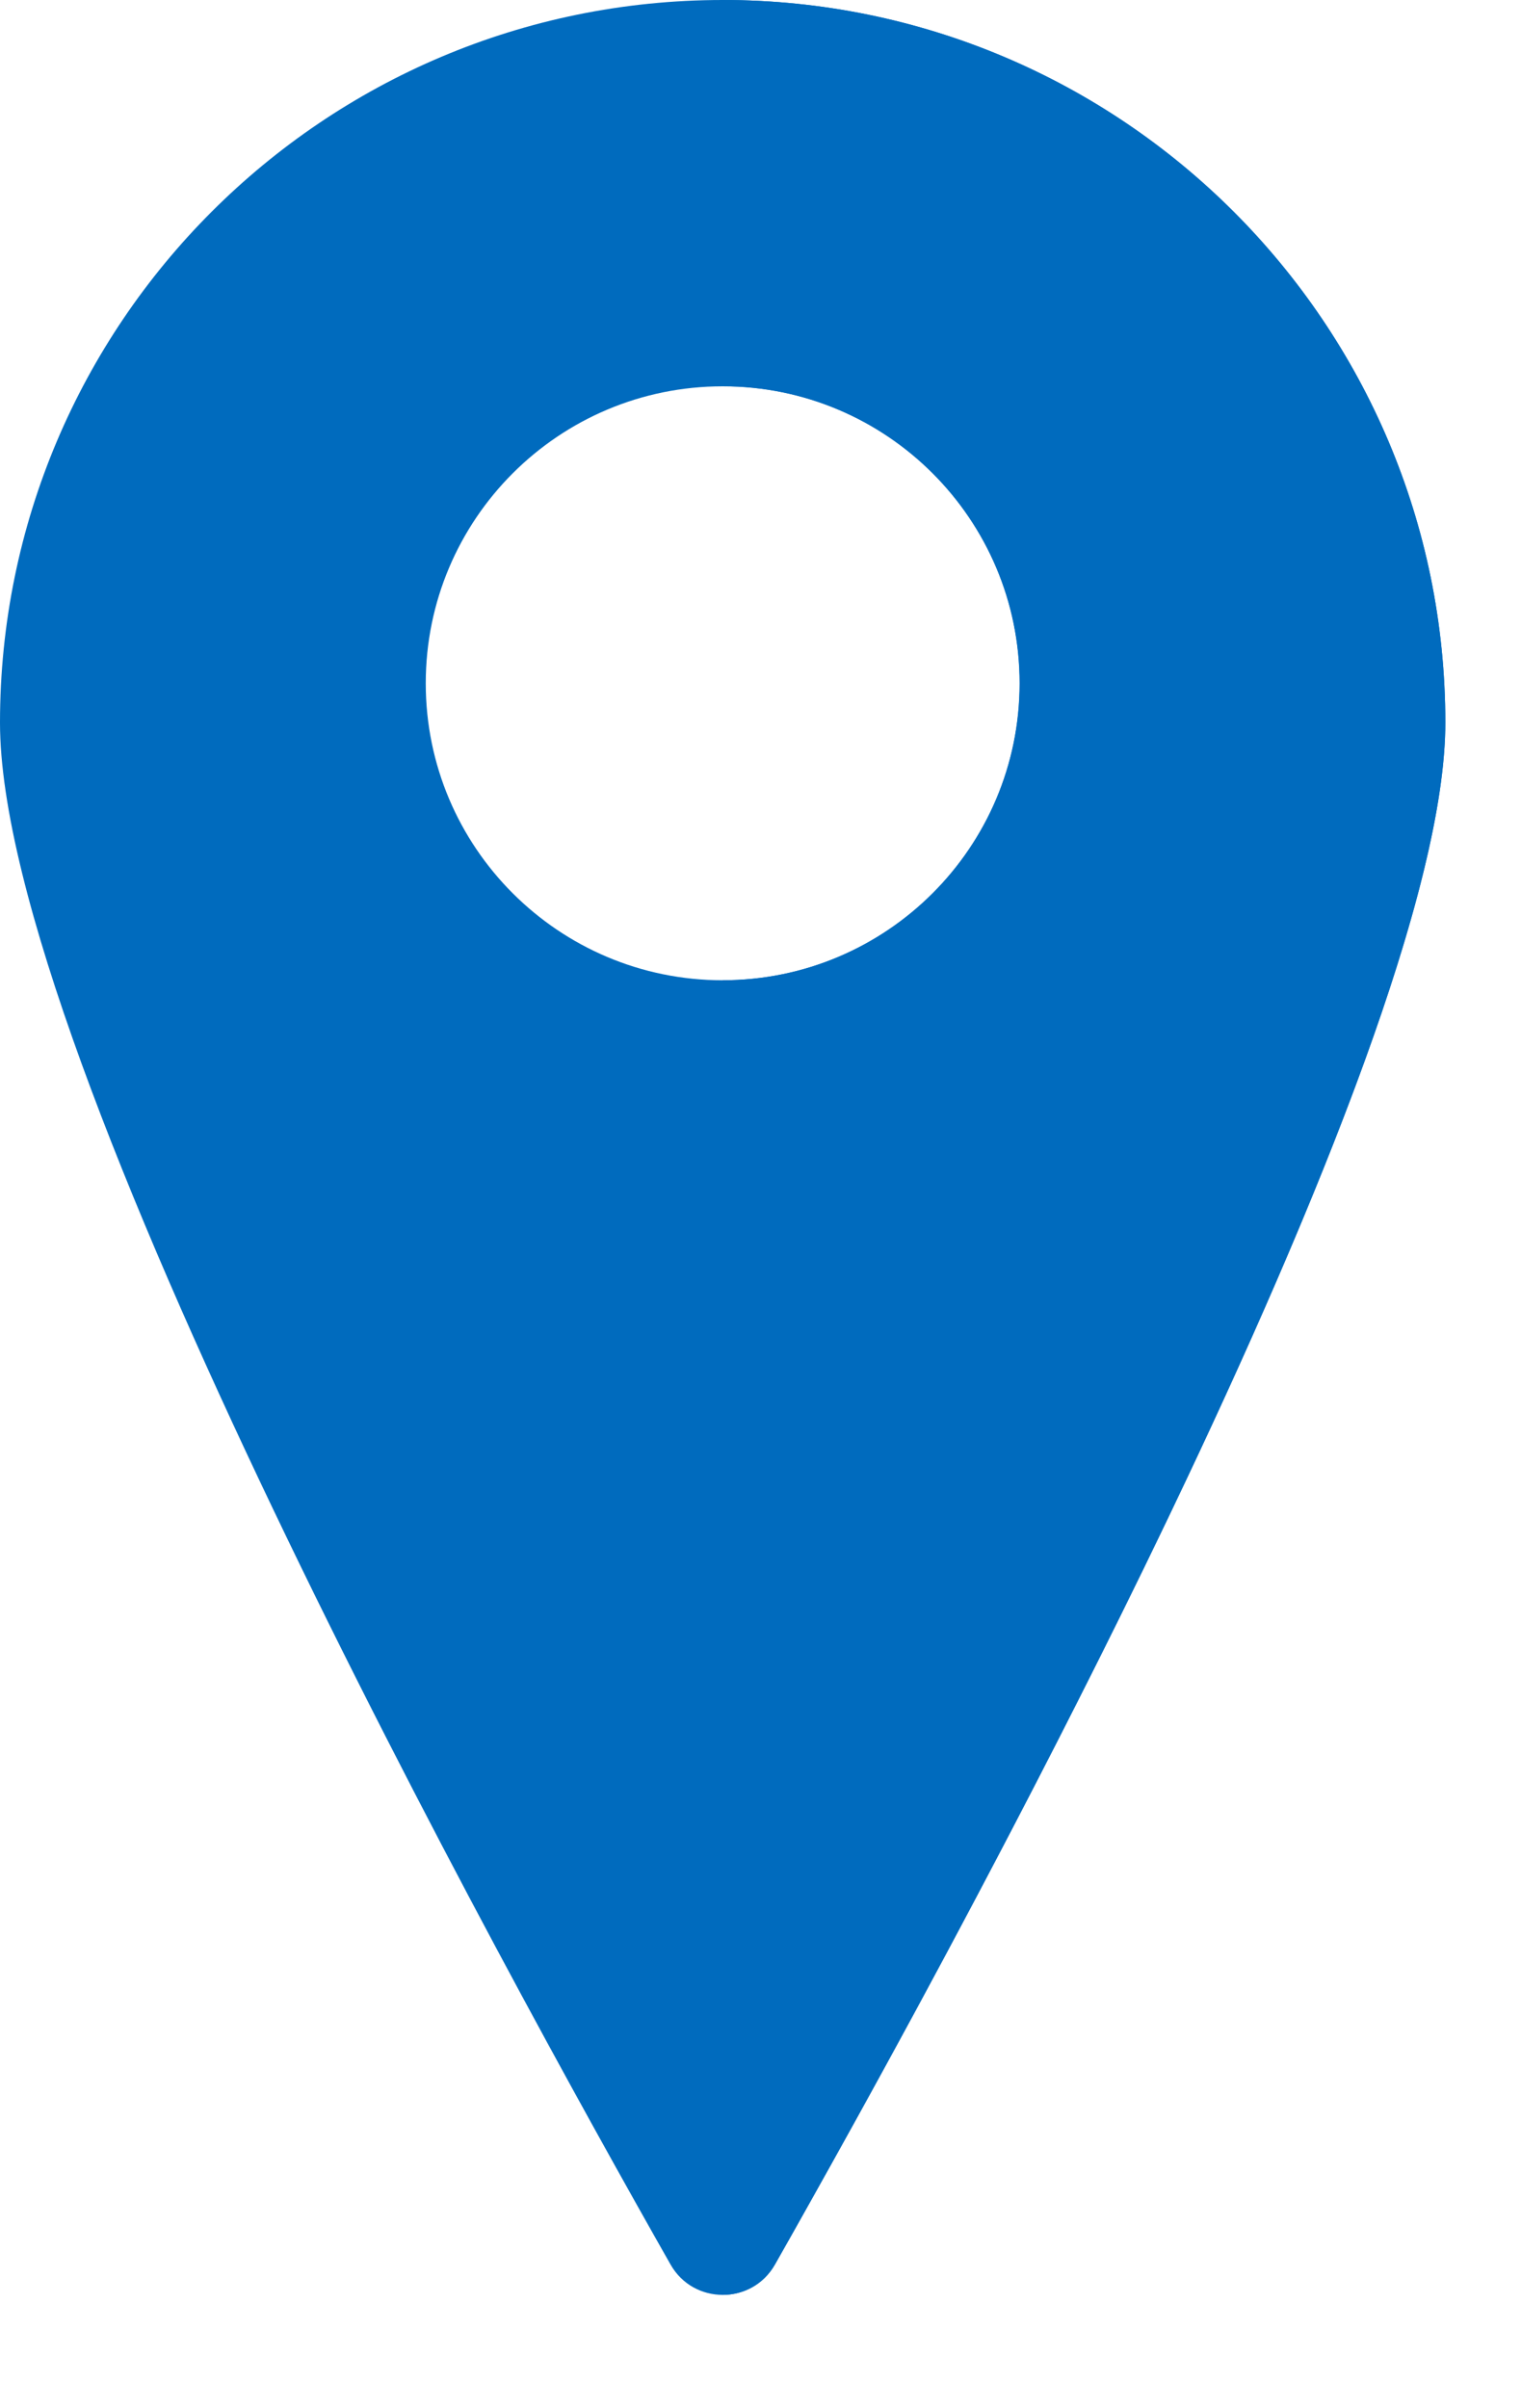 <svg width="12" height="19" viewBox="0 0 12 19" fill="none" xmlns="http://www.w3.org/2000/svg">
<path d="M5.702 0C2.553 0 0 2.553 0 5.702C0 8.332 3.98 15.559 5.29 17.866C5.471 18.186 5.932 18.186 6.114 17.866C7.424 15.559 11.403 8.332 11.403 5.702C11.403 2.553 8.85 0 5.702 0ZM5.702 7.734C4.408 7.734 3.359 6.685 3.359 5.391C3.359 4.097 4.408 3.048 5.702 3.048C6.996 3.048 8.045 4.097 8.045 5.391C8.045 6.685 6.996 7.734 5.702 7.734Z" fill="#006BBE"/>
<path d="M5.701 0V3.047C6.995 3.047 8.044 4.097 8.044 5.391C8.044 6.685 6.995 7.734 5.701 7.734V18.106C5.862 18.106 6.023 18.027 6.114 17.866C6.207 17.703 6.313 17.514 6.43 17.304C6.656 16.901 6.923 16.419 7.214 15.882C8.314 13.846 11.403 8.014 11.403 5.702C11.403 2.553 8.85 0 5.701 0Z" fill="#006BBE"/>
</svg>
